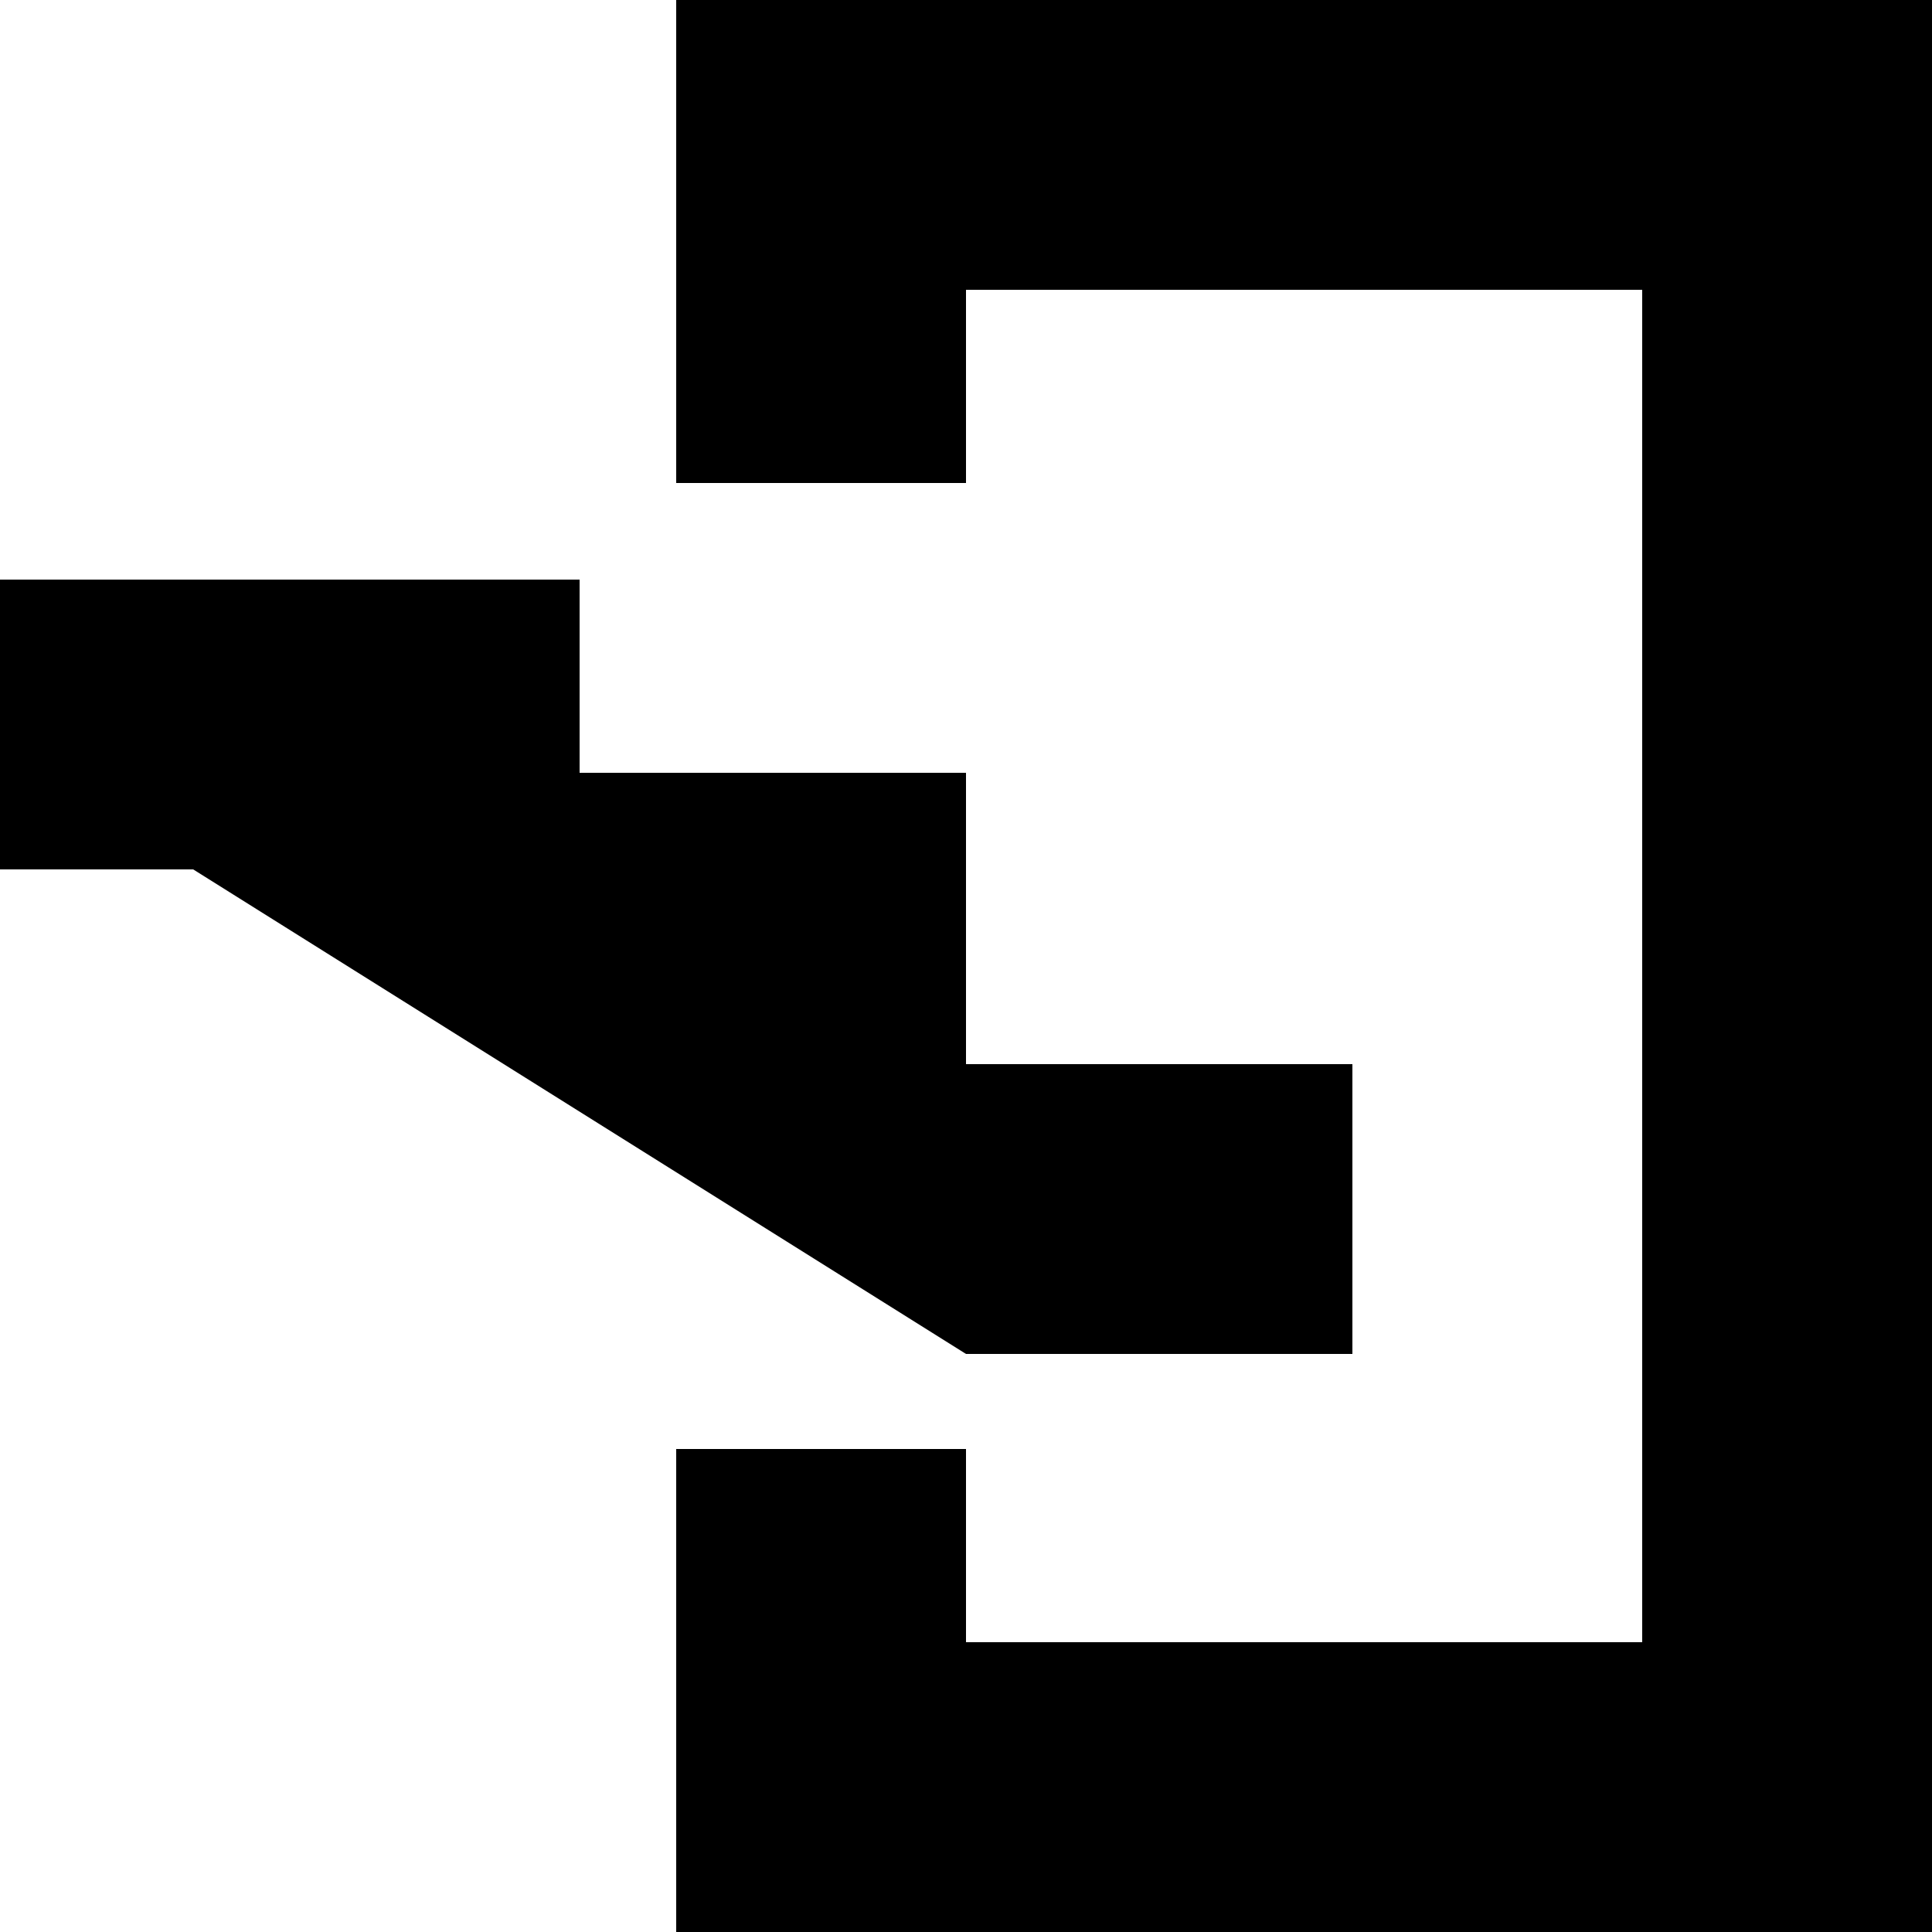 <?xml version="1.0" encoding="UTF-8" standalone="no"?>
<!-- Created with Inkscape (http://www.inkscape.org/) -->

<svg
   xmlns:dc="http://purl.org/dc/elements/1.1/"
   xmlns:cc="http://creativecommons.org/ns#"
   xmlns:rdf="http://www.w3.org/1999/02/22-rdf-syntax-ns#"
   xmlns:svg="http://www.w3.org/2000/svg"
   xmlns="http://www.w3.org/2000/svg"
   version="1.1"
   width="100%"
   height="100%"
   viewBox="0 0 10 10"
   id="svg2">
  <defs
     id="defs6" />
  <rect
     width="10"
     height="10"
     x="0"
     y="0"
     id="canvas"
     style="fill:none;stroke:none;visibility:hidden" />
  <path
     d="m 3.5,0 0,2.5 1.5,0 0,-1 3.5,0 0,7 -3.5,0 0,-1 -1.5,0 0,2.5 6.5,0 0,-10 z M 0,3 l 0,1.5 1,0 4,2.508 2,0 0,-1.5 -2,0 L 5,4 3,4 3,3 z"
     id="subway-entrance"
     style="fill:#000000;fill-opacity:1;stroke:none" />
</svg>
